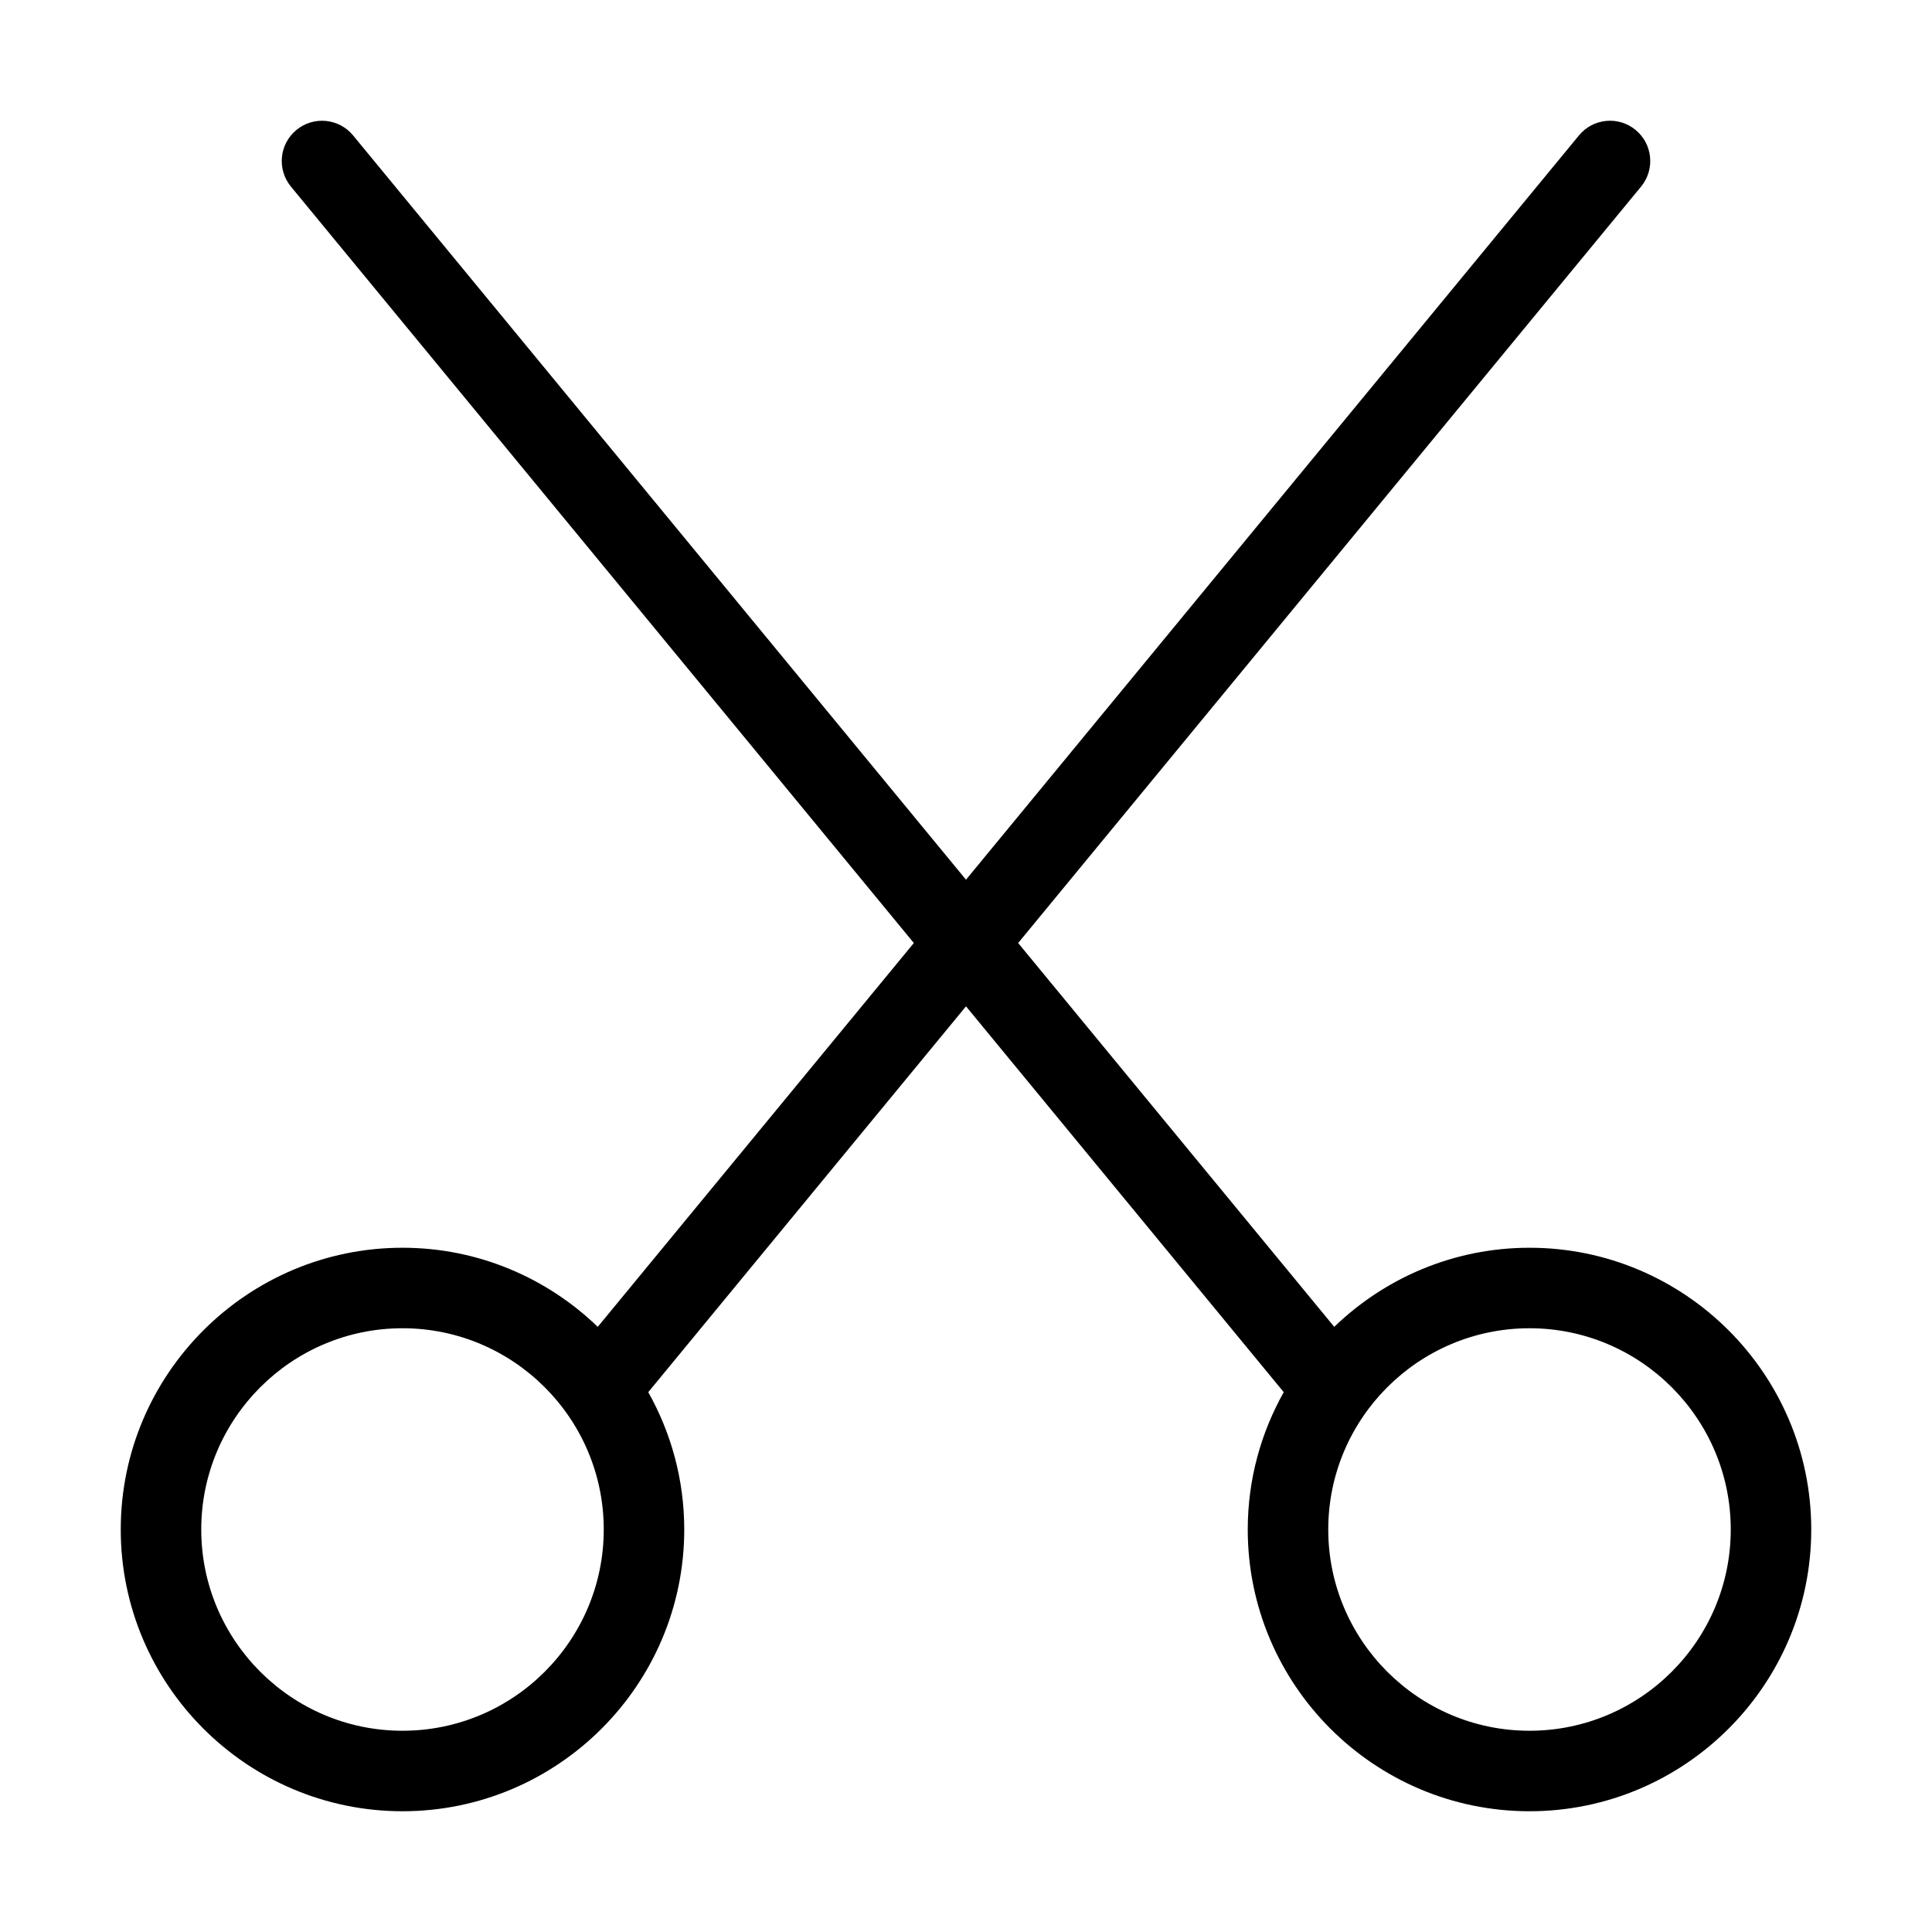 <?xml version="1.0" encoding="utf-8"?>
<!-- Generator: Adobe Illustrator 19.2.1, SVG Export Plug-In . SVG Version: 6.00 Build 0)  -->
<!DOCTYPE svg PUBLIC "-//W3C//DTD SVG 1.1//EN" "http://www.w3.org/Graphics/SVG/1.1/DTD/svg11.dtd">
<svg version="1.1" id="Layer_1" xmlns="http://www.w3.org/2000/svg" xmlns:xlink="http://www.w3.org/1999/xlink" x="0px" y="0px"
	 width="48px" height="48px" viewBox="0 0 48 48" enable-background="new 0 0 48 48" xml:space="preserve">
<path d="M10,31c-3.86,0-7,3.141-7,7s3.14,7,7,7s7-3.141,7-7c0-1.239-0.327-2.402-0.894-3.412L24,25.002l7.894,9.586
	C31.327,35.598,31,36.761,31,38c0,3.859,3.14,7,7,7s7-3.141,7-7s-3.14-7-7-7c-1.883,0-3.592,0.751-4.851,1.965l-7.853-9.536
	L40.772,4.636c0.351-0.427,0.29-1.057-0.136-1.407c-0.426-0.354-1.057-0.291-1.408,0.136L24,21.856L8.772,3.364
	C8.421,2.938,7.79,2.877,7.364,3.229c-0.426,0.351-0.487,0.98-0.136,1.407l15.476,18.793l-7.853,9.536
	C13.592,31.751,11.883,31,10,31z M38,33c2.757,0,5,2.243,5,5s-2.243,5-5,5s-5-2.243-5-5S35.243,33,38,33z M10,43
	c-2.757,0-5-2.243-5-5s2.243-5,5-5s5,2.243,5,5S12.757,43,10,43z"/>
</svg>
